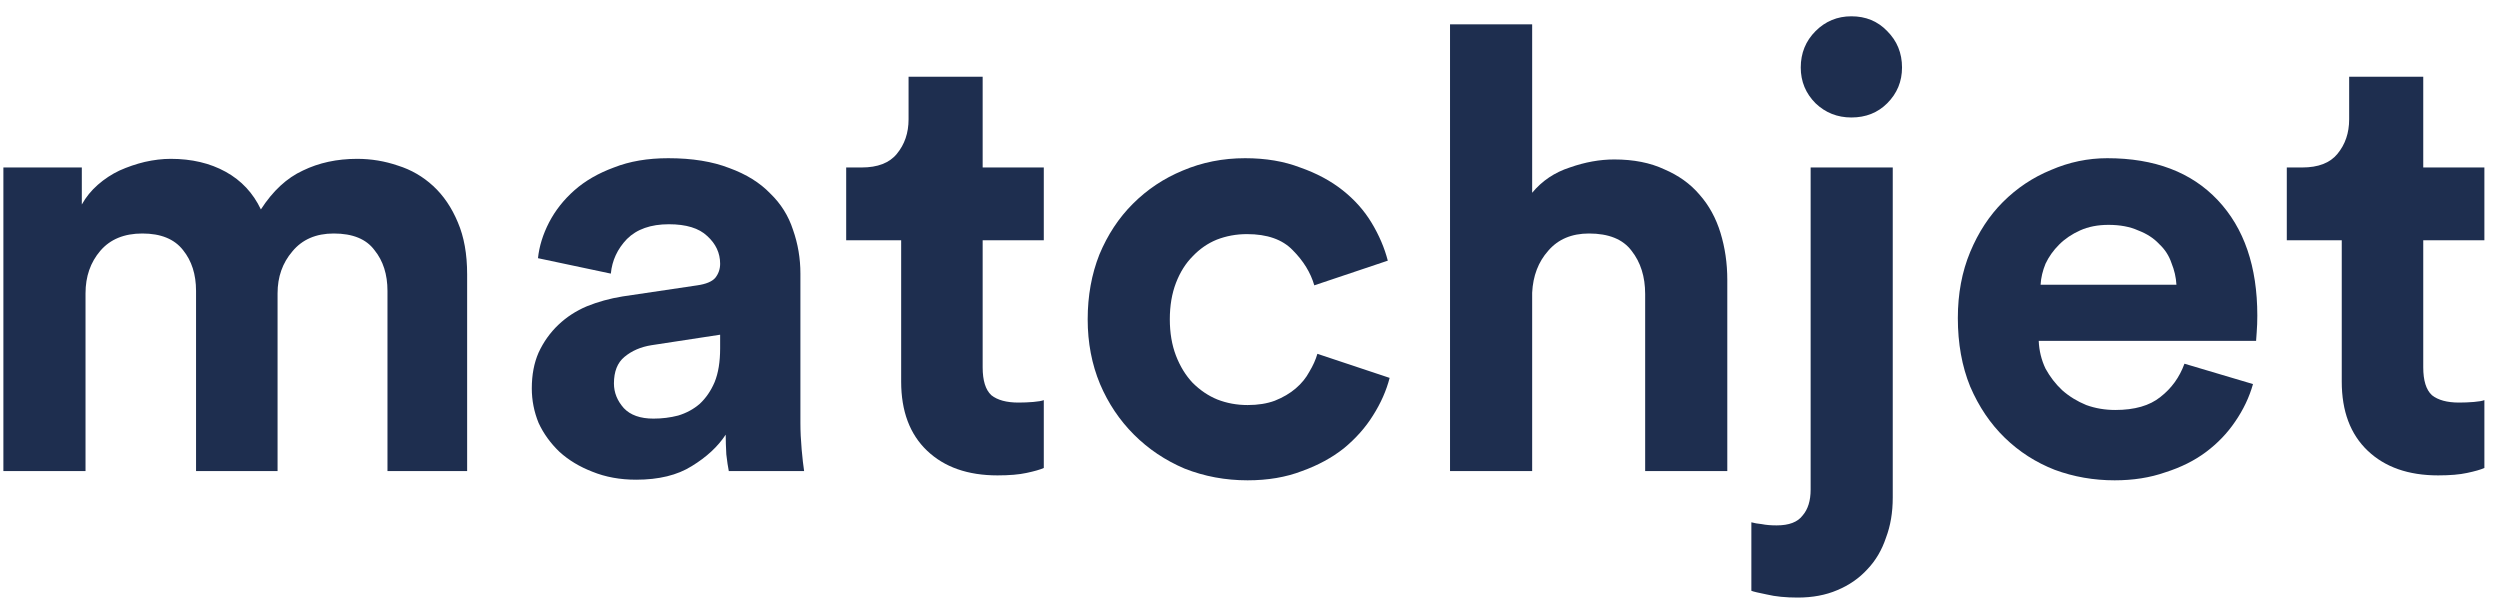 <svg width="110" height="27" viewBox="0 0 110 27" fill="none" xmlns="http://www.w3.org/2000/svg">
<path d="M0.149 20.727V7.369H3.6V8.998C3.781 8.672 4.017 8.382 4.306 8.129C4.596 7.875 4.913 7.667 5.257 7.504C5.62 7.342 5.991 7.215 6.371 7.124C6.77 7.034 7.15 6.989 7.512 6.989C8.436 6.989 9.242 7.179 9.93 7.559C10.619 7.939 11.135 8.491 11.479 9.215C12.004 8.4 12.62 7.83 13.327 7.504C14.033 7.161 14.83 6.989 15.717 6.989C16.333 6.989 16.931 7.088 17.511 7.287C18.09 7.468 18.607 7.767 19.059 8.183C19.512 8.6 19.875 9.134 20.146 9.785C20.418 10.419 20.554 11.179 20.554 12.066V20.727H17.049V12.799C17.049 12.075 16.859 11.478 16.478 11.007C16.116 10.518 15.518 10.274 14.685 10.274C13.906 10.274 13.299 10.536 12.865 11.061C12.43 11.568 12.213 12.184 12.213 12.908V20.727H8.626V12.799C8.626 12.075 8.436 11.478 8.056 11.007C7.675 10.518 7.078 10.274 6.263 10.274C5.466 10.274 4.85 10.527 4.415 11.034C3.98 11.541 3.763 12.165 3.763 12.908V20.727H0.149Z" fill="#1E2E4F"/>
<path d="M23.399 17.089C23.399 16.492 23.499 15.967 23.698 15.514C23.916 15.043 24.206 14.636 24.568 14.292C24.93 13.948 25.347 13.677 25.818 13.478C26.307 13.279 26.832 13.134 27.393 13.043L30.681 12.555C31.061 12.5 31.324 12.392 31.469 12.229C31.614 12.048 31.686 11.84 31.686 11.604C31.686 11.134 31.496 10.726 31.116 10.383C30.753 10.039 30.192 9.867 29.431 9.867C28.634 9.867 28.018 10.084 27.584 10.518C27.167 10.953 26.931 11.46 26.877 12.039L23.671 11.36C23.726 10.835 23.889 10.31 24.16 9.785C24.432 9.26 24.803 8.79 25.274 8.373C25.745 7.957 26.325 7.622 27.013 7.369C27.701 7.097 28.498 6.961 29.404 6.961C30.454 6.961 31.351 7.106 32.094 7.396C32.836 7.667 33.434 8.038 33.887 8.509C34.358 8.962 34.693 9.496 34.892 10.111C35.109 10.726 35.218 11.369 35.218 12.039V18.609C35.218 18.971 35.236 19.361 35.273 19.777C35.309 20.175 35.345 20.492 35.381 20.727H32.067C32.03 20.546 31.994 20.302 31.958 19.994C31.94 19.668 31.931 19.379 31.931 19.125C31.587 19.65 31.088 20.112 30.436 20.51C29.802 20.908 28.987 21.107 27.991 21.107C27.285 21.107 26.642 20.99 26.062 20.754C25.501 20.537 25.021 20.247 24.622 19.886C24.224 19.505 23.916 19.08 23.698 18.609C23.499 18.121 23.399 17.614 23.399 17.089ZM28.752 18.419C29.132 18.419 29.494 18.374 29.839 18.284C30.201 18.175 30.518 18.003 30.79 17.768C31.061 17.514 31.279 17.198 31.442 16.817C31.605 16.419 31.686 15.921 31.686 15.324V14.727L28.67 15.188C28.199 15.261 27.801 15.433 27.475 15.704C27.167 15.958 27.013 16.347 27.013 16.872C27.013 17.27 27.158 17.632 27.448 17.958C27.738 18.265 28.172 18.419 28.752 18.419Z" fill="#1E2E4F"/>
<path d="M43.237 7.369H45.927V10.573H43.237V16.166C43.237 16.745 43.364 17.152 43.617 17.388C43.889 17.605 44.287 17.713 44.813 17.713C45.03 17.713 45.247 17.704 45.465 17.686C45.682 17.668 45.836 17.641 45.927 17.605V20.591C45.764 20.664 45.51 20.736 45.166 20.809C44.84 20.881 44.414 20.917 43.889 20.917C42.585 20.917 41.552 20.555 40.792 19.831C40.031 19.107 39.651 18.093 39.651 16.79V10.573H37.232V7.369H37.912C38.618 7.369 39.134 7.17 39.46 6.771C39.804 6.355 39.977 5.848 39.977 5.251V3.377H43.237V7.369Z" fill="#1E2E4F"/>
<path d="M54.868 10.301C54.397 10.301 53.953 10.383 53.537 10.545C53.138 10.708 52.785 10.953 52.477 11.278C52.169 11.586 51.925 11.975 51.743 12.446C51.562 12.917 51.472 13.451 51.472 14.048C51.472 14.645 51.562 15.179 51.743 15.65C51.925 16.12 52.169 16.519 52.477 16.845C52.803 17.17 53.165 17.415 53.564 17.578C53.98 17.741 54.424 17.822 54.895 17.822C55.348 17.822 55.746 17.759 56.09 17.632C56.453 17.487 56.761 17.306 57.014 17.089C57.268 16.872 57.467 16.627 57.612 16.356C57.775 16.084 57.893 15.822 57.965 15.568L61.144 16.627C60.999 17.189 60.755 17.741 60.41 18.284C60.084 18.808 59.659 19.288 59.133 19.723C58.608 20.139 57.992 20.474 57.286 20.727C56.58 20.999 55.783 21.134 54.895 21.134C53.917 21.134 52.993 20.962 52.124 20.619C51.273 20.257 50.53 19.759 49.896 19.125C49.262 18.492 48.764 17.75 48.402 16.899C48.039 16.03 47.858 15.08 47.858 14.048C47.858 13.016 48.03 12.066 48.374 11.197C48.737 10.328 49.226 9.586 49.842 8.971C50.475 8.337 51.209 7.848 52.042 7.504C52.894 7.142 53.808 6.961 54.786 6.961C55.692 6.961 56.498 7.097 57.205 7.369C57.929 7.622 58.554 7.957 59.079 8.373C59.605 8.79 60.03 9.269 60.356 9.812C60.682 10.355 60.918 10.907 61.063 11.469L57.829 12.555C57.666 11.993 57.349 11.478 56.879 11.007C56.426 10.536 55.755 10.301 54.868 10.301Z" fill="#1E2E4F"/>
<path d="M67.415 20.727H63.801V1.07H67.415V8.482C67.85 7.957 68.402 7.586 69.072 7.369C69.742 7.133 70.394 7.016 71.028 7.016C71.88 7.016 72.613 7.161 73.229 7.45C73.863 7.722 74.379 8.093 74.778 8.563C75.195 9.034 75.502 9.595 75.702 10.247C75.901 10.898 76.001 11.586 76.001 12.31V20.727H72.387V12.935C72.387 12.175 72.188 11.541 71.789 11.034C71.409 10.527 70.784 10.274 69.915 10.274C69.154 10.274 68.556 10.527 68.121 11.034C67.687 11.523 67.451 12.138 67.415 12.88V20.727Z" fill="#1E2E4F"/>
<path d="M79.668 7.369H83.281V21.895C83.281 22.546 83.182 23.135 82.983 23.66C82.802 24.203 82.53 24.664 82.168 25.044C81.805 25.442 81.362 25.75 80.836 25.968C80.329 26.185 79.749 26.293 79.097 26.293C78.572 26.293 78.119 26.248 77.739 26.157C77.377 26.085 77.15 26.031 77.06 25.995V22.981C77.186 23.017 77.34 23.044 77.522 23.062C77.703 23.099 77.92 23.117 78.174 23.117C78.717 23.117 79.097 22.972 79.315 22.682C79.55 22.411 79.668 22.03 79.668 21.542V7.369ZM79.233 2.97C79.233 2.337 79.451 1.803 79.885 1.368C80.32 0.934 80.845 0.717 81.461 0.717C82.095 0.717 82.62 0.934 83.037 1.368C83.472 1.803 83.689 2.337 83.689 2.97C83.689 3.586 83.472 4.11 83.037 4.545C82.62 4.961 82.095 5.169 81.461 5.169C80.845 5.169 80.32 4.961 79.885 4.545C79.451 4.11 79.233 3.586 79.233 2.97Z" fill="#1E2E4F"/>
<path d="M95.763 12.527C95.745 12.202 95.672 11.885 95.546 11.577C95.437 11.251 95.256 10.971 95.002 10.736C94.767 10.482 94.459 10.283 94.078 10.138C93.716 9.975 93.281 9.894 92.774 9.894C92.303 9.894 91.887 9.975 91.525 10.138C91.162 10.301 90.854 10.509 90.601 10.763C90.347 11.016 90.148 11.297 90.003 11.604C89.876 11.912 89.804 12.22 89.786 12.527H95.763ZM99.132 16.899C98.969 17.478 98.706 18.03 98.344 18.555C98 19.062 97.574 19.505 97.067 19.886C96.56 20.266 95.962 20.564 95.274 20.782C94.604 21.017 93.861 21.134 93.046 21.134C92.122 21.134 91.244 20.981 90.41 20.673C89.577 20.347 88.844 19.877 88.21 19.261C87.576 18.646 87.069 17.894 86.688 17.008C86.326 16.12 86.145 15.116 86.145 13.994C86.145 12.926 86.326 11.957 86.688 11.088C87.05 10.22 87.531 9.486 88.128 8.889C88.744 8.274 89.451 7.803 90.248 7.477C91.044 7.133 91.869 6.961 92.72 6.961C94.803 6.961 96.424 7.577 97.583 8.808C98.743 10.039 99.322 11.731 99.322 13.885C99.322 14.139 99.313 14.383 99.295 14.618C99.277 14.835 99.268 14.962 99.268 14.998H89.704C89.722 15.433 89.822 15.84 90.003 16.22C90.202 16.582 90.447 16.899 90.737 17.17C91.044 17.442 91.398 17.659 91.796 17.822C92.195 17.967 92.62 18.039 93.073 18.039C93.924 18.039 94.585 17.849 95.056 17.469C95.546 17.089 95.899 16.6 96.116 16.003L99.132 16.899Z" fill="#1E2E4F"/>
<path d="M106.623 7.369H109.313V10.573H106.623V16.166C106.623 16.745 106.75 17.152 107.004 17.388C107.276 17.605 107.674 17.713 108.199 17.713C108.417 17.713 108.634 17.704 108.851 17.686C109.069 17.668 109.223 17.641 109.313 17.605V20.591C109.15 20.664 108.897 20.736 108.553 20.809C108.226 20.881 107.801 20.917 107.276 20.917C105.971 20.917 104.939 20.555 104.178 19.831C103.417 19.107 103.037 18.093 103.037 16.79V10.573H100.619V7.369H101.298C102.005 7.369 102.521 7.17 102.847 6.771C103.191 6.355 103.363 5.848 103.363 5.251V3.377H106.623V7.369Z" fill="#1E2E4F"/>
</svg>
